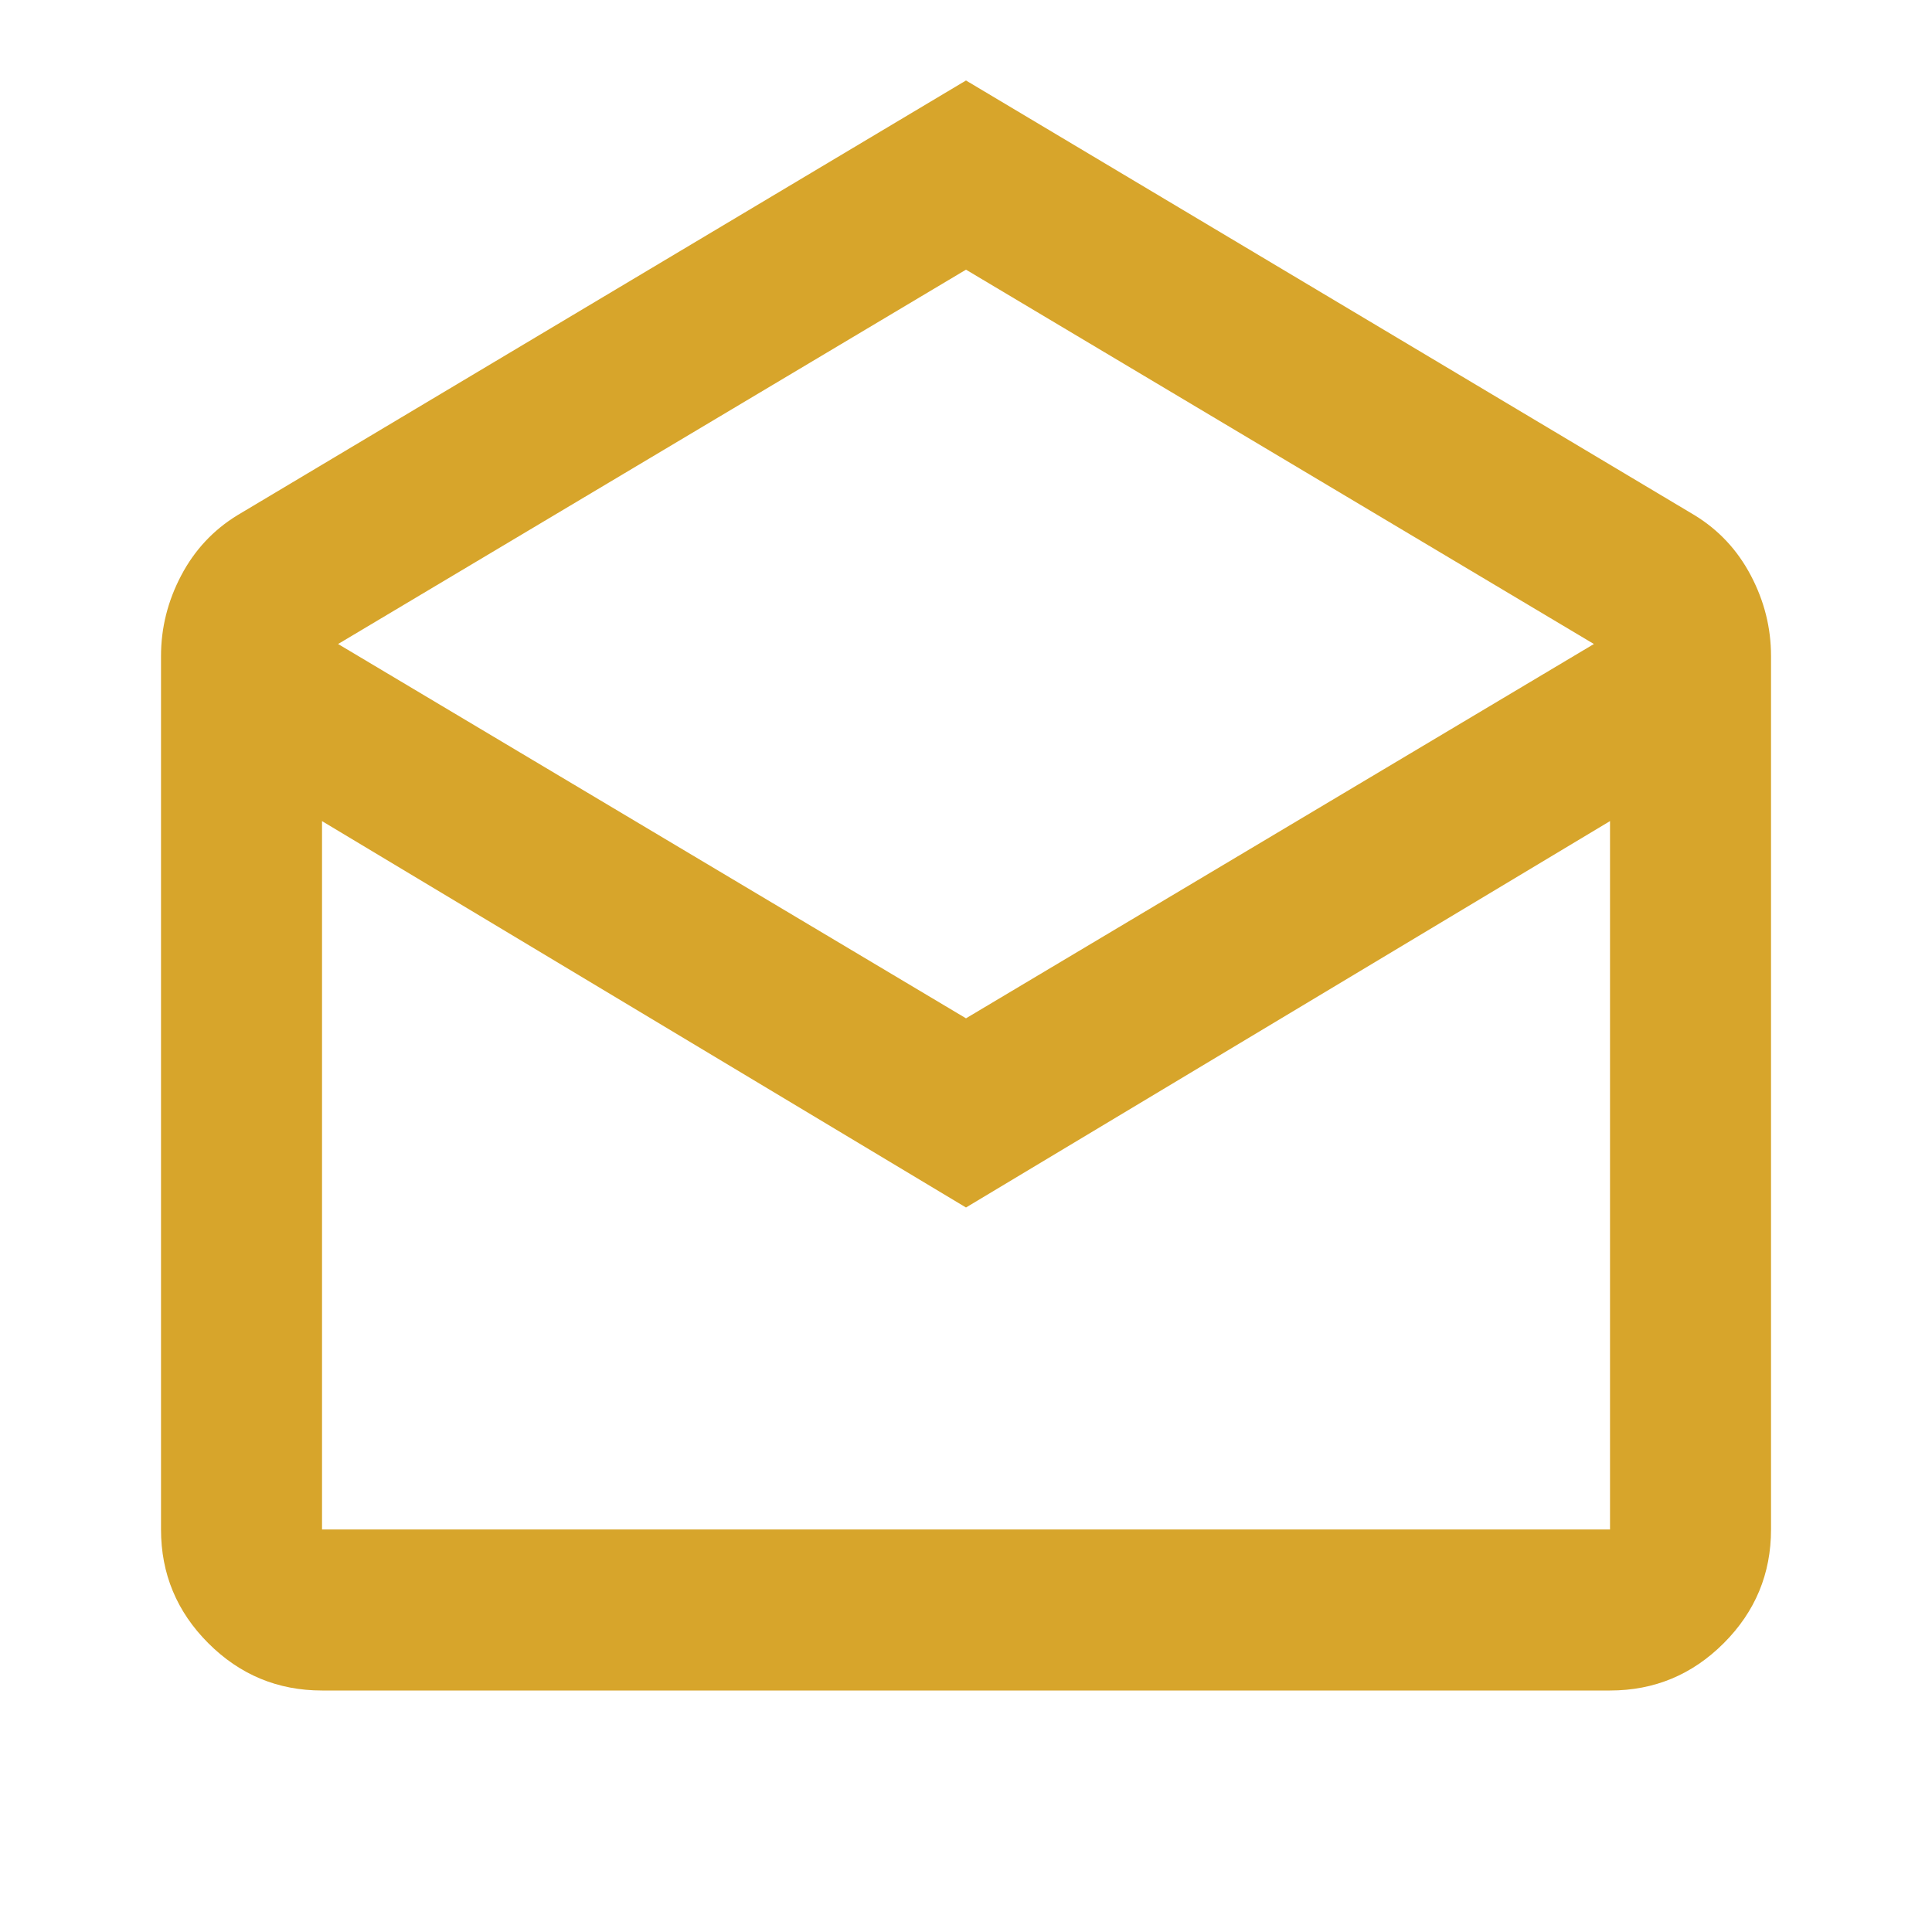<svg width="50" height="50" viewBox="0 0 50 50" fill="none" xmlns="http://www.w3.org/2000/svg">
<mask id="mask0_631_1425" style="mask-type:alpha" maskUnits="userSpaceOnUse" x="0" y="0" width="50" height="50">
<rect width="50" height="50" fill="#D9D9D9"/>
</mask>
<g mask="url(#mask0_631_1425)">
<path d="M25 2.083L43.855 13.333C44.48 13.715 44.966 14.236 45.313 14.896C45.66 15.556 45.834 16.25 45.834 16.979V39.583C45.834 40.729 45.426 41.71 44.61 42.526C43.794 43.342 42.813 43.75 41.667 43.75H8.334C7.188 43.75 6.207 43.342 5.391 42.526C4.575 41.71 4.167 40.729 4.167 39.583V16.979C4.167 16.25 4.341 15.556 4.688 14.896C5.035 14.236 5.521 13.715 6.146 13.333L25 2.083ZM25 26.354L41.25 16.667L25 6.979L8.75 16.667L25 26.354ZM25 31.25L8.334 21.25V39.583H41.667V21.25L25 31.25Z" fill="#D7A52B"/>
</g>
</svg>
